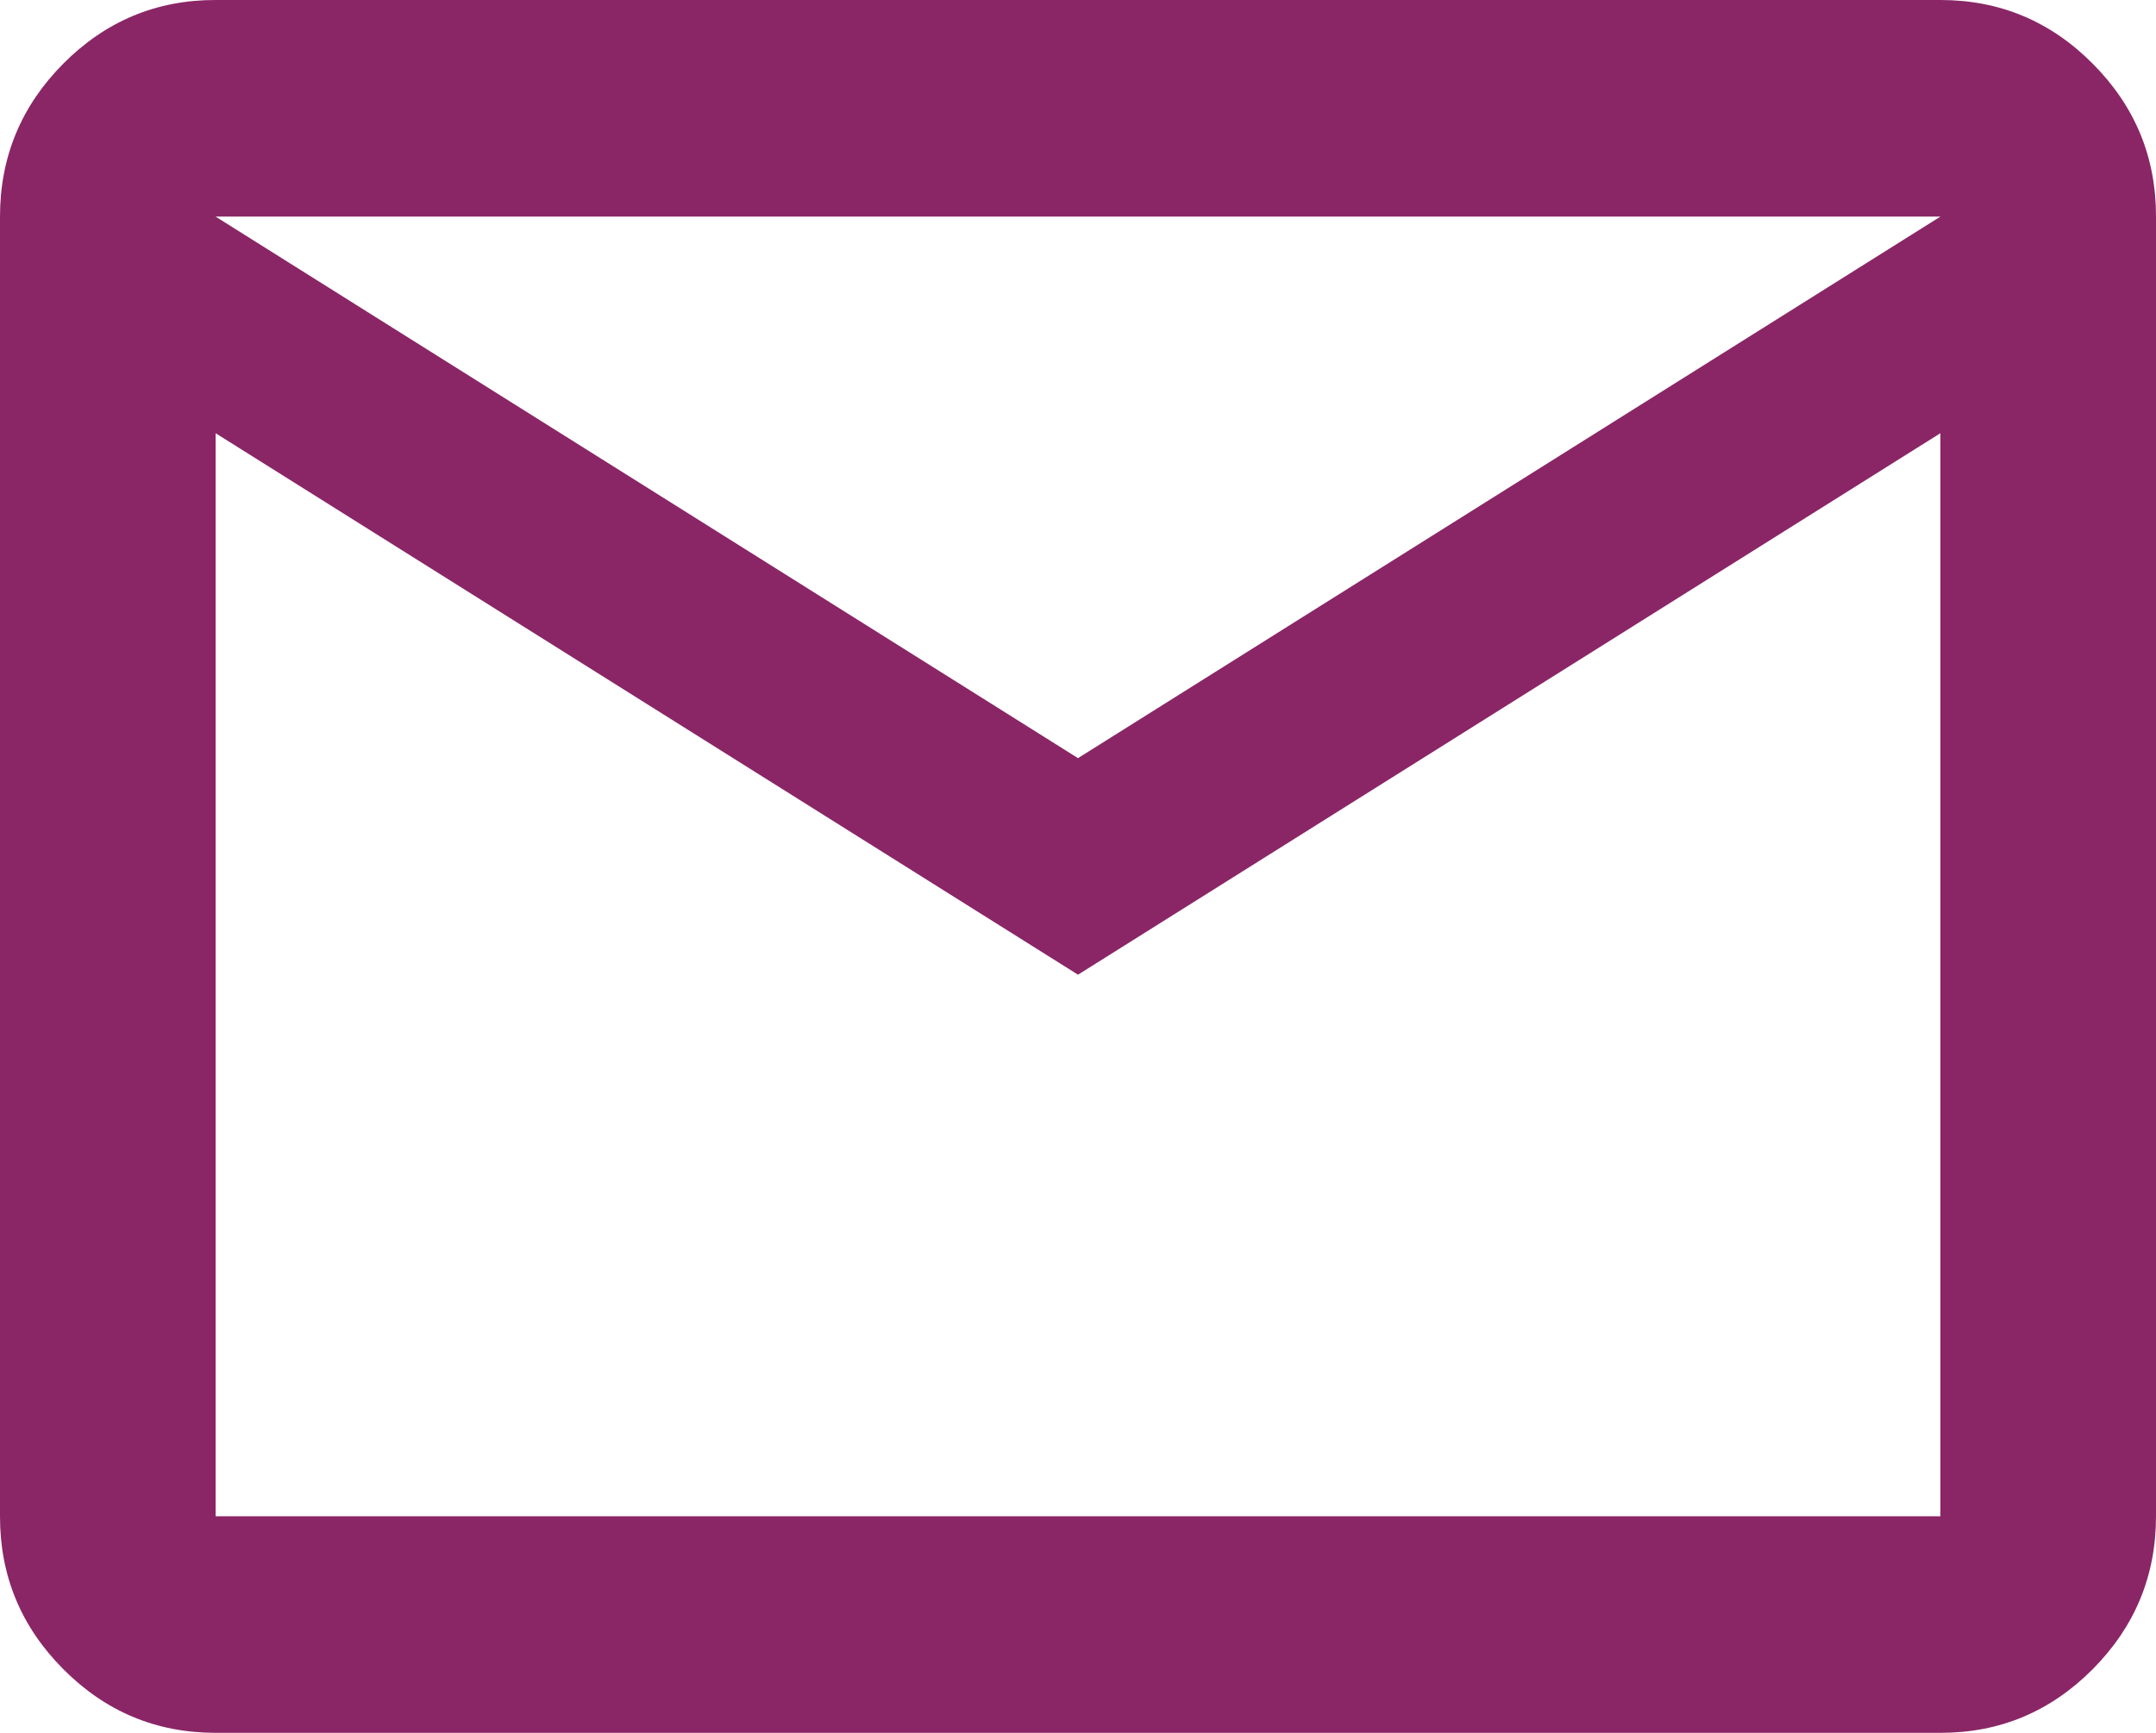 <svg width="51" height="41" viewBox="0 0 51 41" fill="none" xmlns="http://www.w3.org/2000/svg">
<path d="M5.1 41C3.697 41 2.496 40.498 1.497 39.493C0.497 38.489 -0.002 37.283 4.32937e-06 35.875V5.125C4.32937e-06 3.716 0.5 2.509 1.499 1.504C2.499 0.5 3.699 -0.002 5.1 4.3506e-06H45.9C47.303 4.3506e-06 48.504 0.502 49.503 1.507C50.503 2.511 51.002 3.717 51 5.125V35.875C51 37.284 50.5 38.491 49.501 39.496C48.501 40.5 47.301 41.002 45.9 41H5.1ZM25.5 23.062L5.1 10.25V35.875H45.9V10.25L25.5 23.062ZM25.5 17.938L45.9 5.125H5.1L25.5 17.938ZM5.1 10.25V5.125V35.875V10.25Z" fill="#8A2666"/>
</svg>
